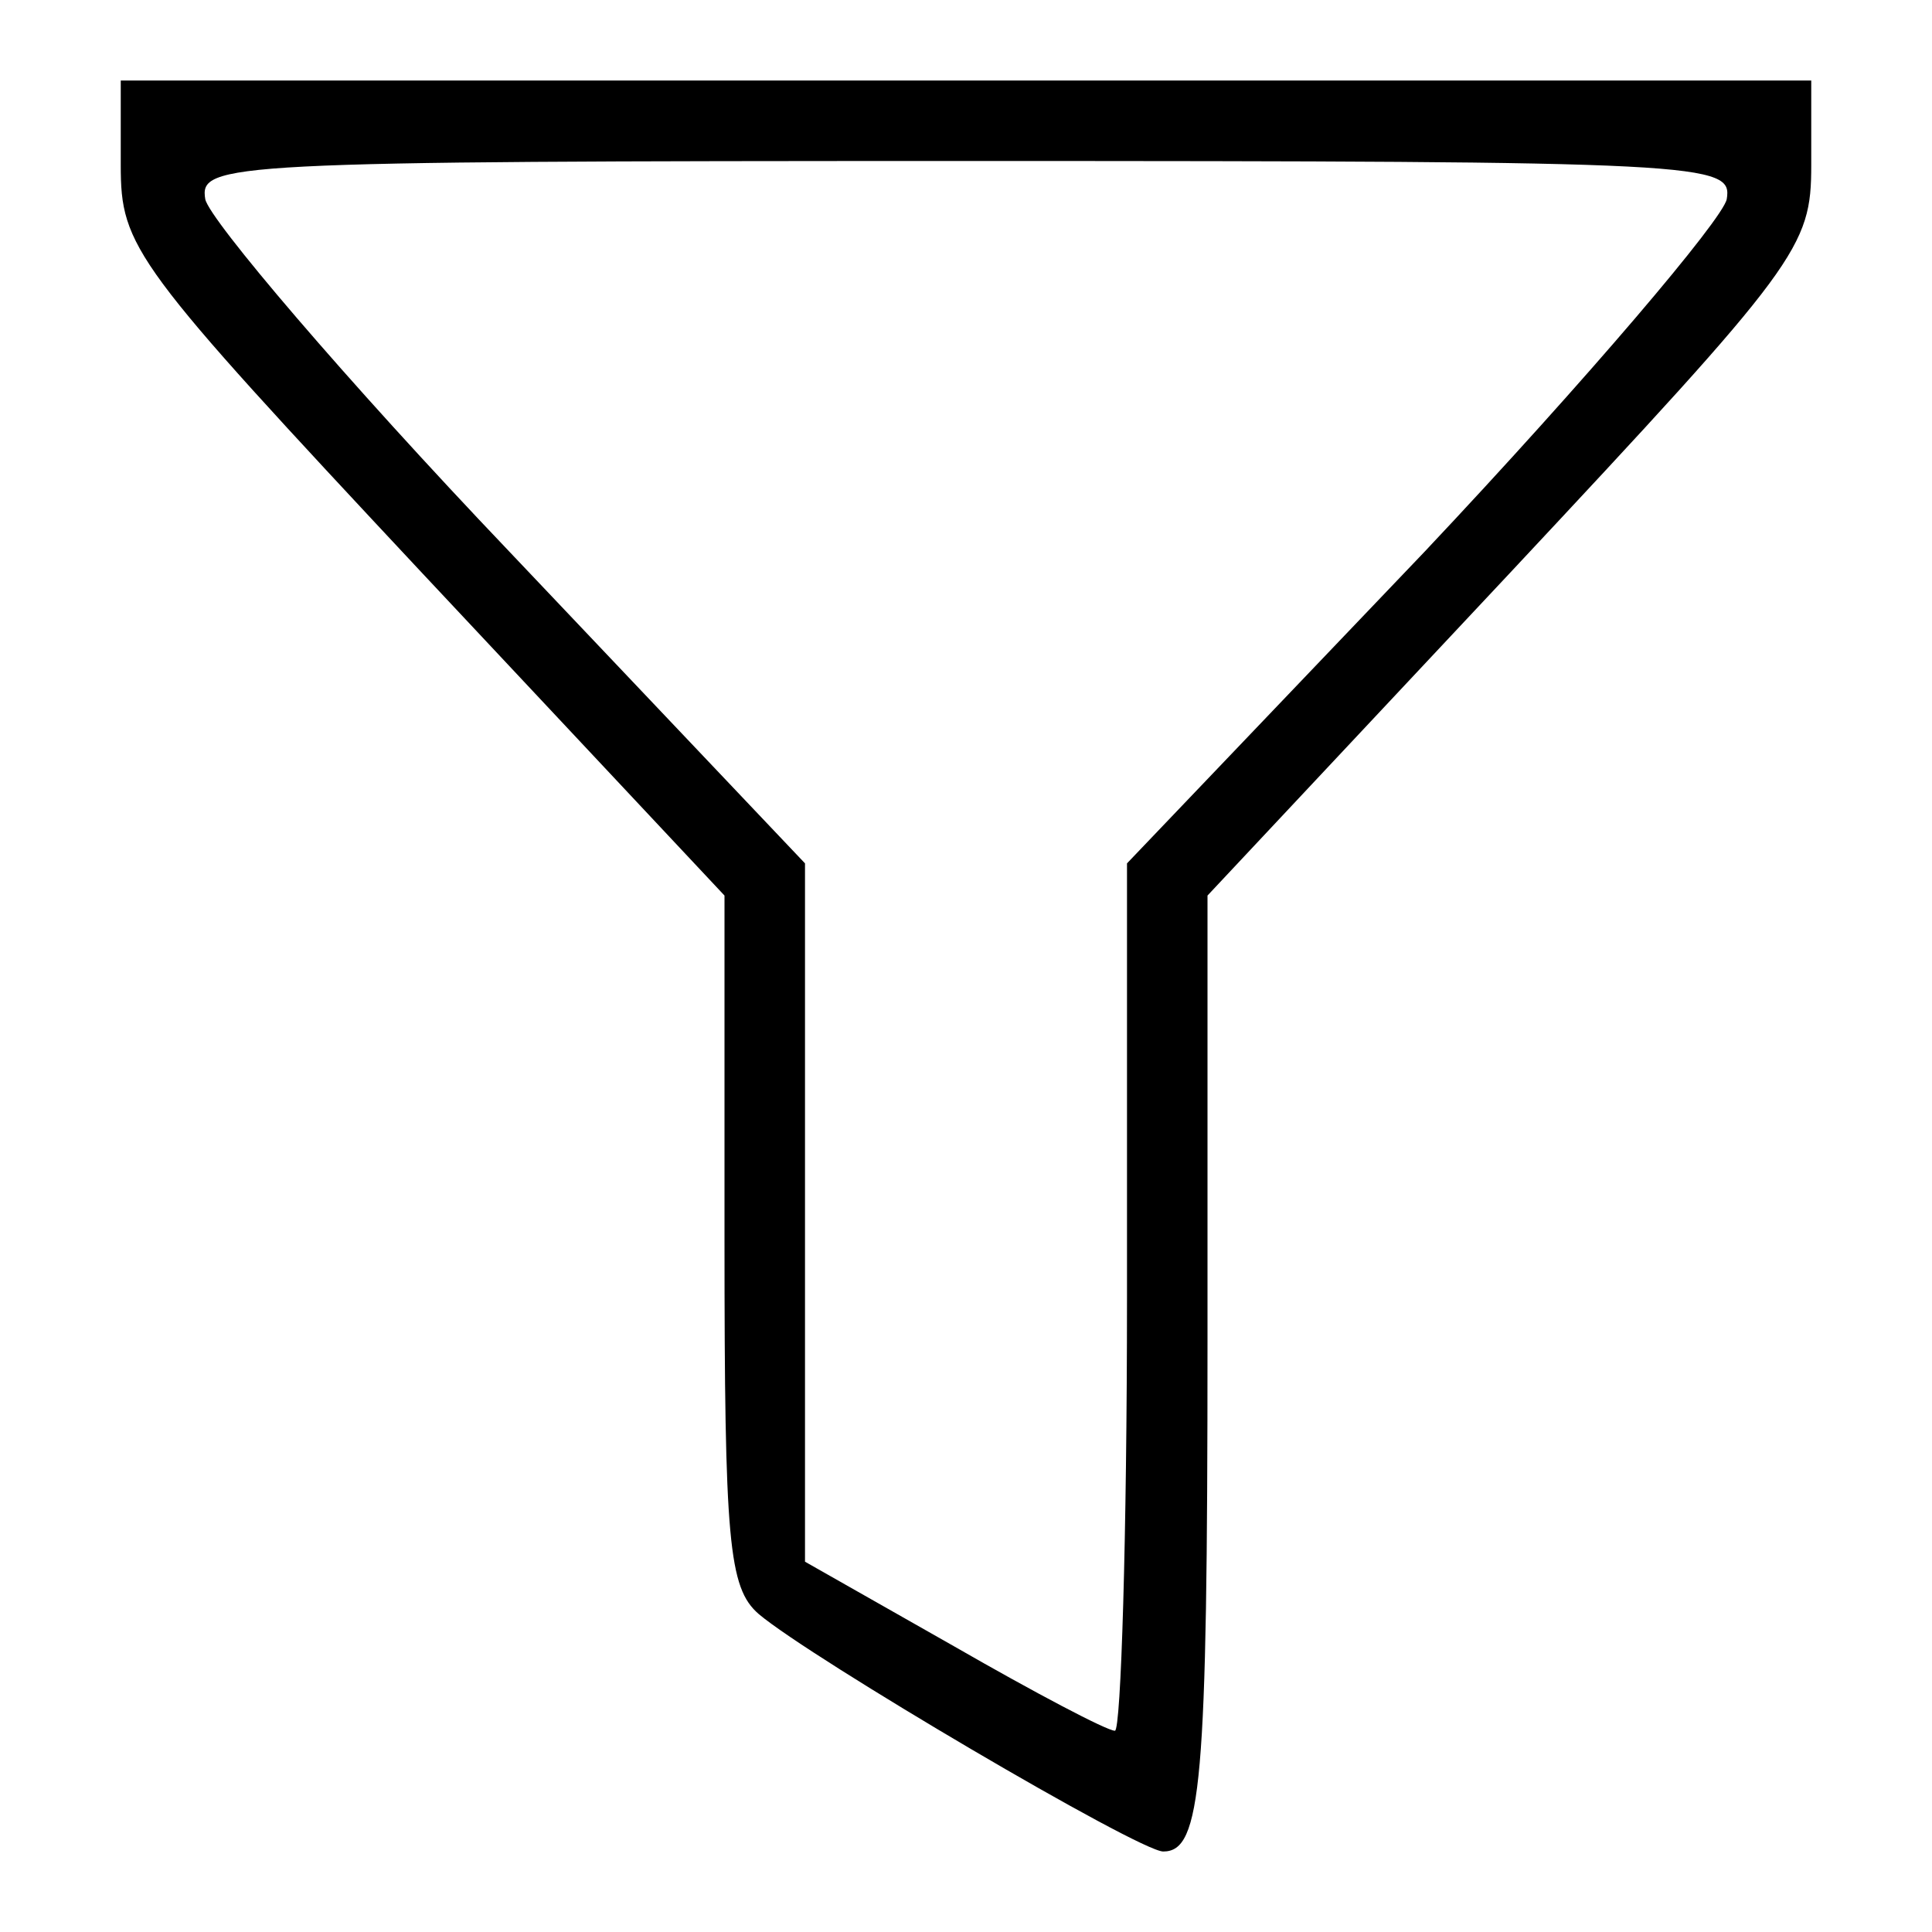 <?xml version="1.0" standalone="no"?>
<!DOCTYPE svg PUBLIC "-//W3C//DTD SVG 20010904//EN"
 "http://www.w3.org/TR/2001/REC-SVG-20010904/DTD/svg10.dtd">
<svg version="1.0" xmlns="http://www.w3.org/2000/svg"
 width="96pt" height="96pt" viewBox="0 0 96 96"
 preserveAspectRatio="xMidYMid meet">

<g transform="translate(0,96) scale(0.1,-0.1)"
fill="%1" stroke="none">
<path d="M60 878 c0 -41 6 -49 150 -203 l150 -160 0 -171 c0 -150 2 -173 17
-186 26 -22 189 -118 201 -118 19 0 22 33 22 253 l0 222 150 160 c144 154 150
162 150 203 l0 42 -420 0 -420 0 0 -42z m798 -17 c-2 -10 -69 -89 -150 -175
l-148 -155 0 -216 c0 -118 -3 -215 -6 -215 -4 0 -40 19 -80 42 l-74 42 0 173
0 174 -147 155 c-82 86 -149 165 -151 175 -3 18 9 19 378 19 369 0 381 -1 378
-19z"/>
</g>
</svg>
